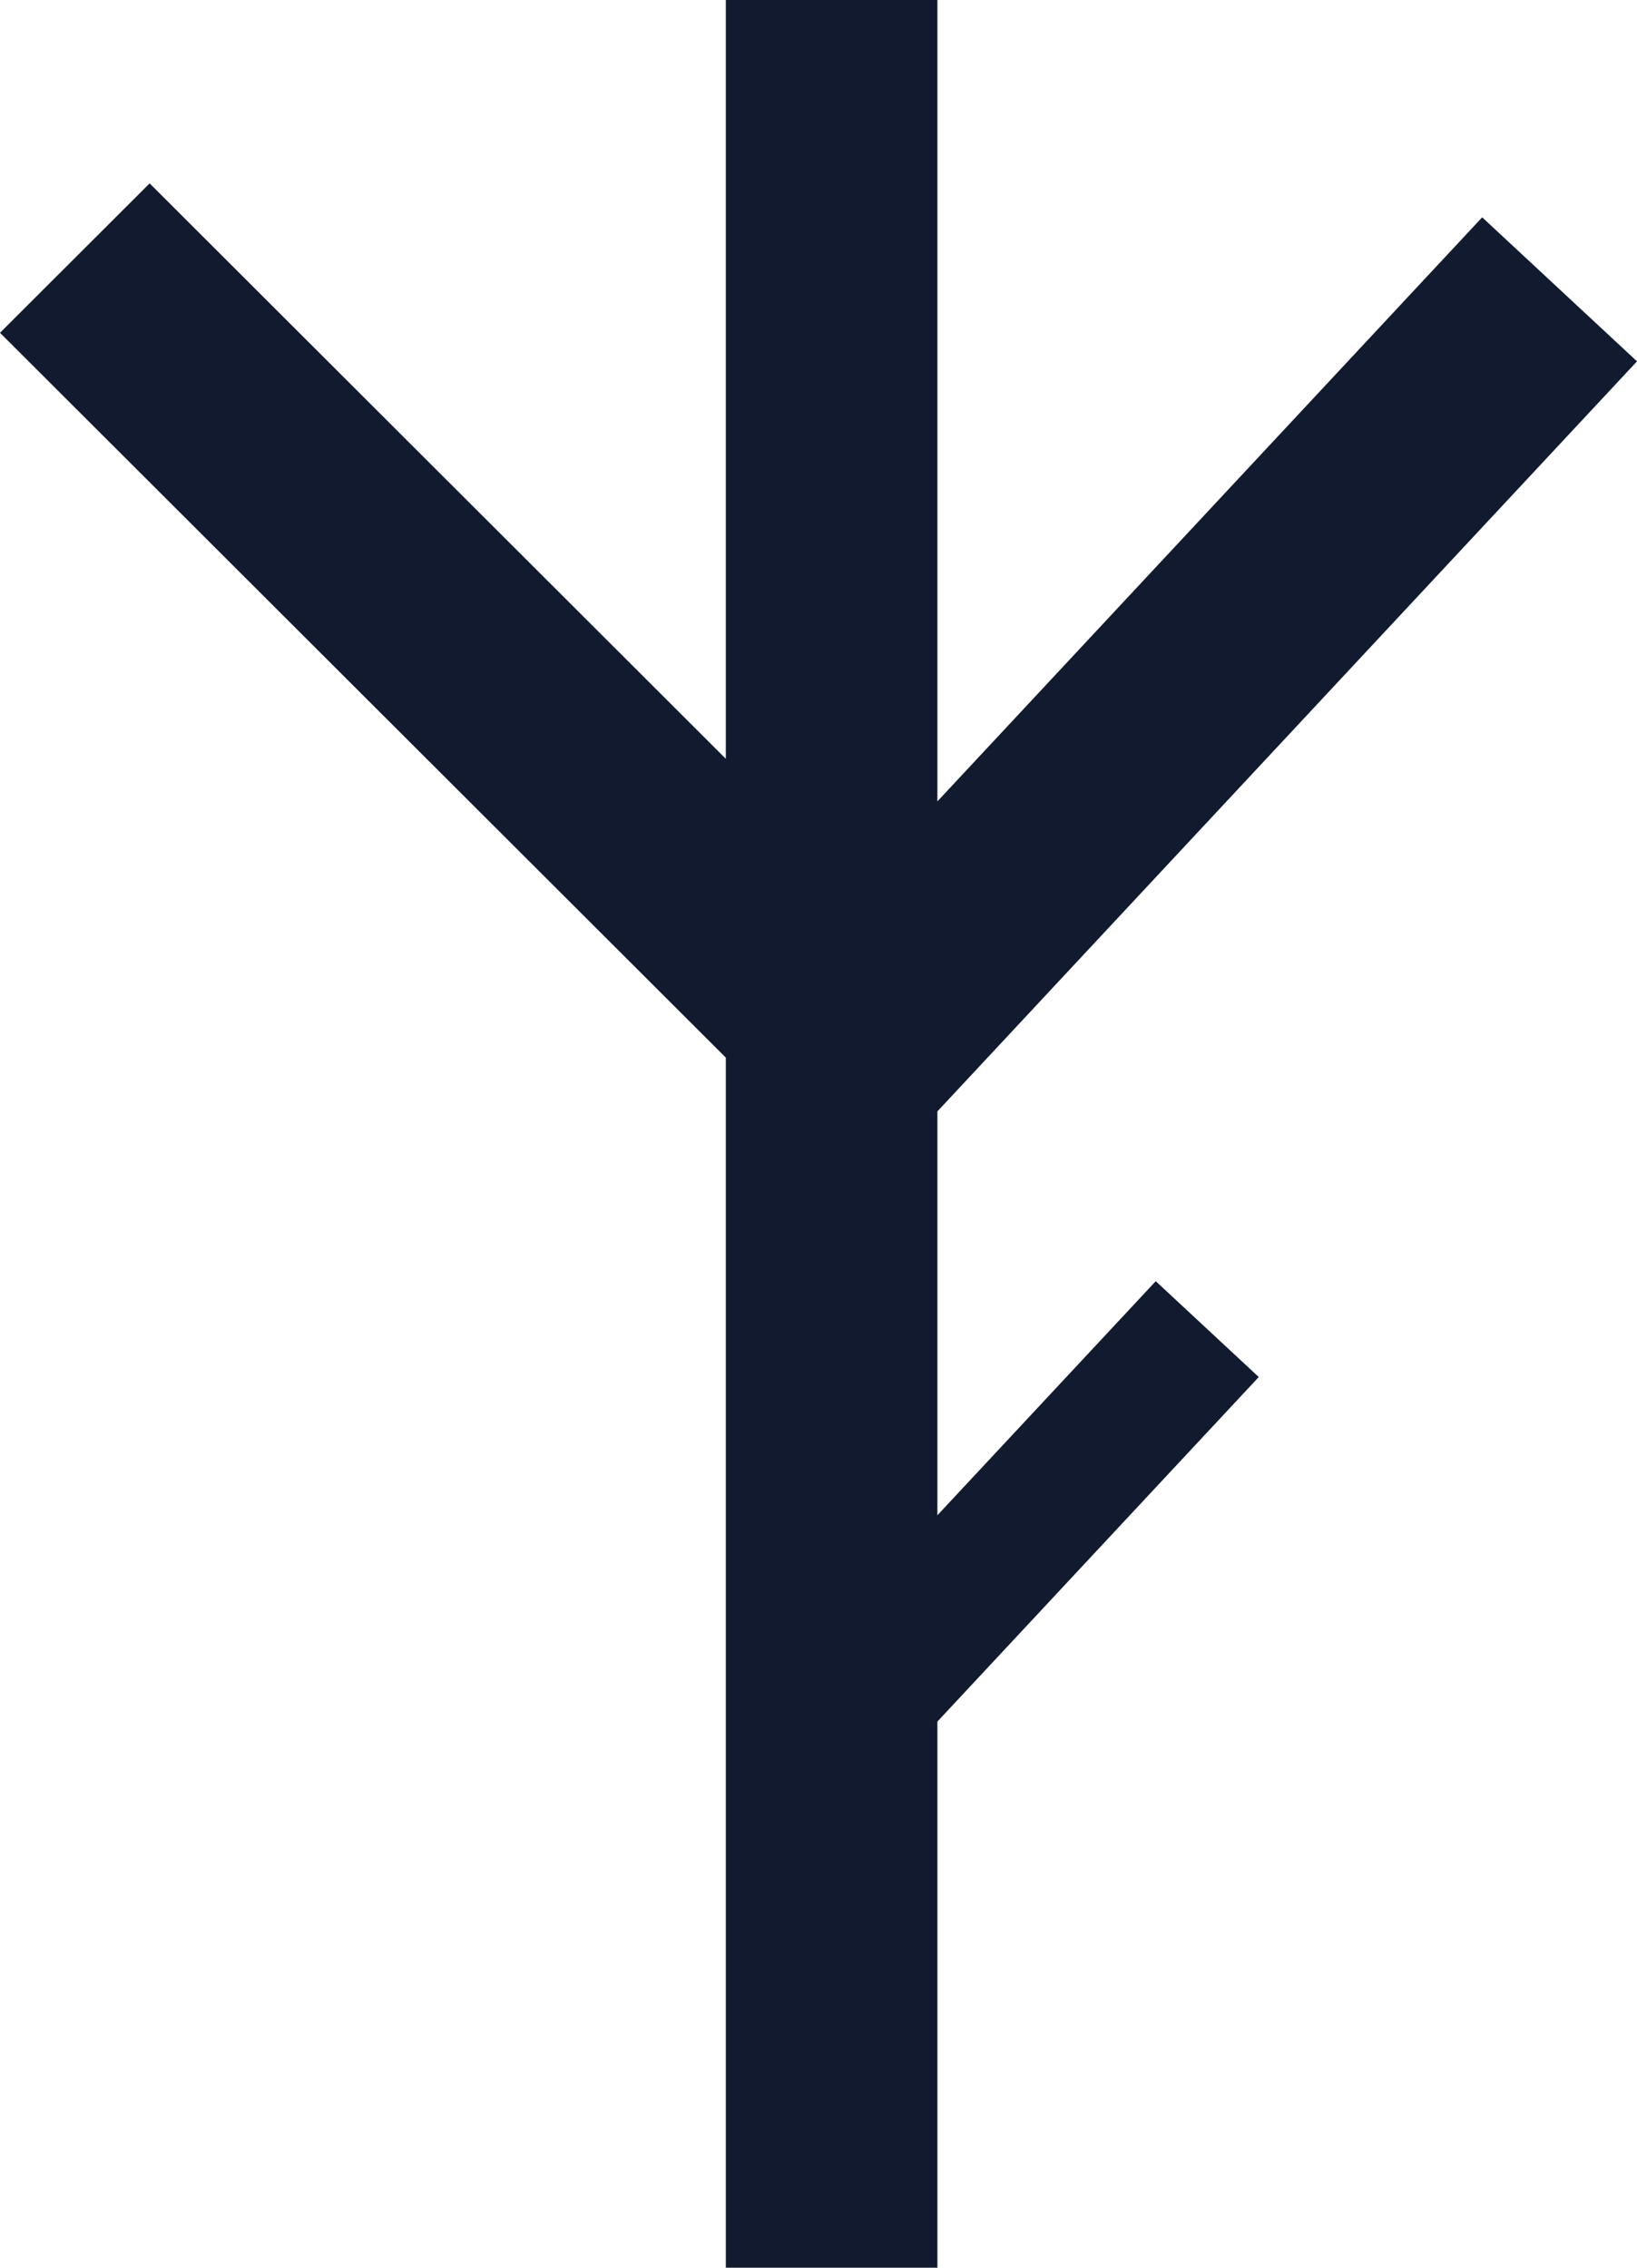 <?xml version="1.0" encoding="UTF-8"?>
<svg width="192px" height="266px" viewBox="0 0 192 266" version="1.1" xmlns="http://www.w3.org/2000/svg" xmlns:xlink="http://www.w3.org/1999/xlink">
    <title>Fill 1</title>
    <g id="Page-2" stroke="none" stroke-width="1" fill="none" fill-rule="evenodd">
        <g id="Medium-Copy-10" transform="translate(-2374, -1021)" fill="#121A2F">
            <polygon id="Fill-1" transform="translate(2470, 1154) scale(-1, 1) translate(-2470, -1154) " points="2456.054 1021 2456.054 1115 2392.158 1046.492 2374 1063.386 2456.054 1151.365 2456.054 1198.74 2430.446 1171.283 2418.363 1182.525 2456.054 1222.938 2456.054 1287 2480.871 1287 2480.871 1145.058 2566 1060.036 2548.451 1042.51 2480.871 1110.005 2480.871 1021"></polygon>
        </g>
    </g>
</svg>